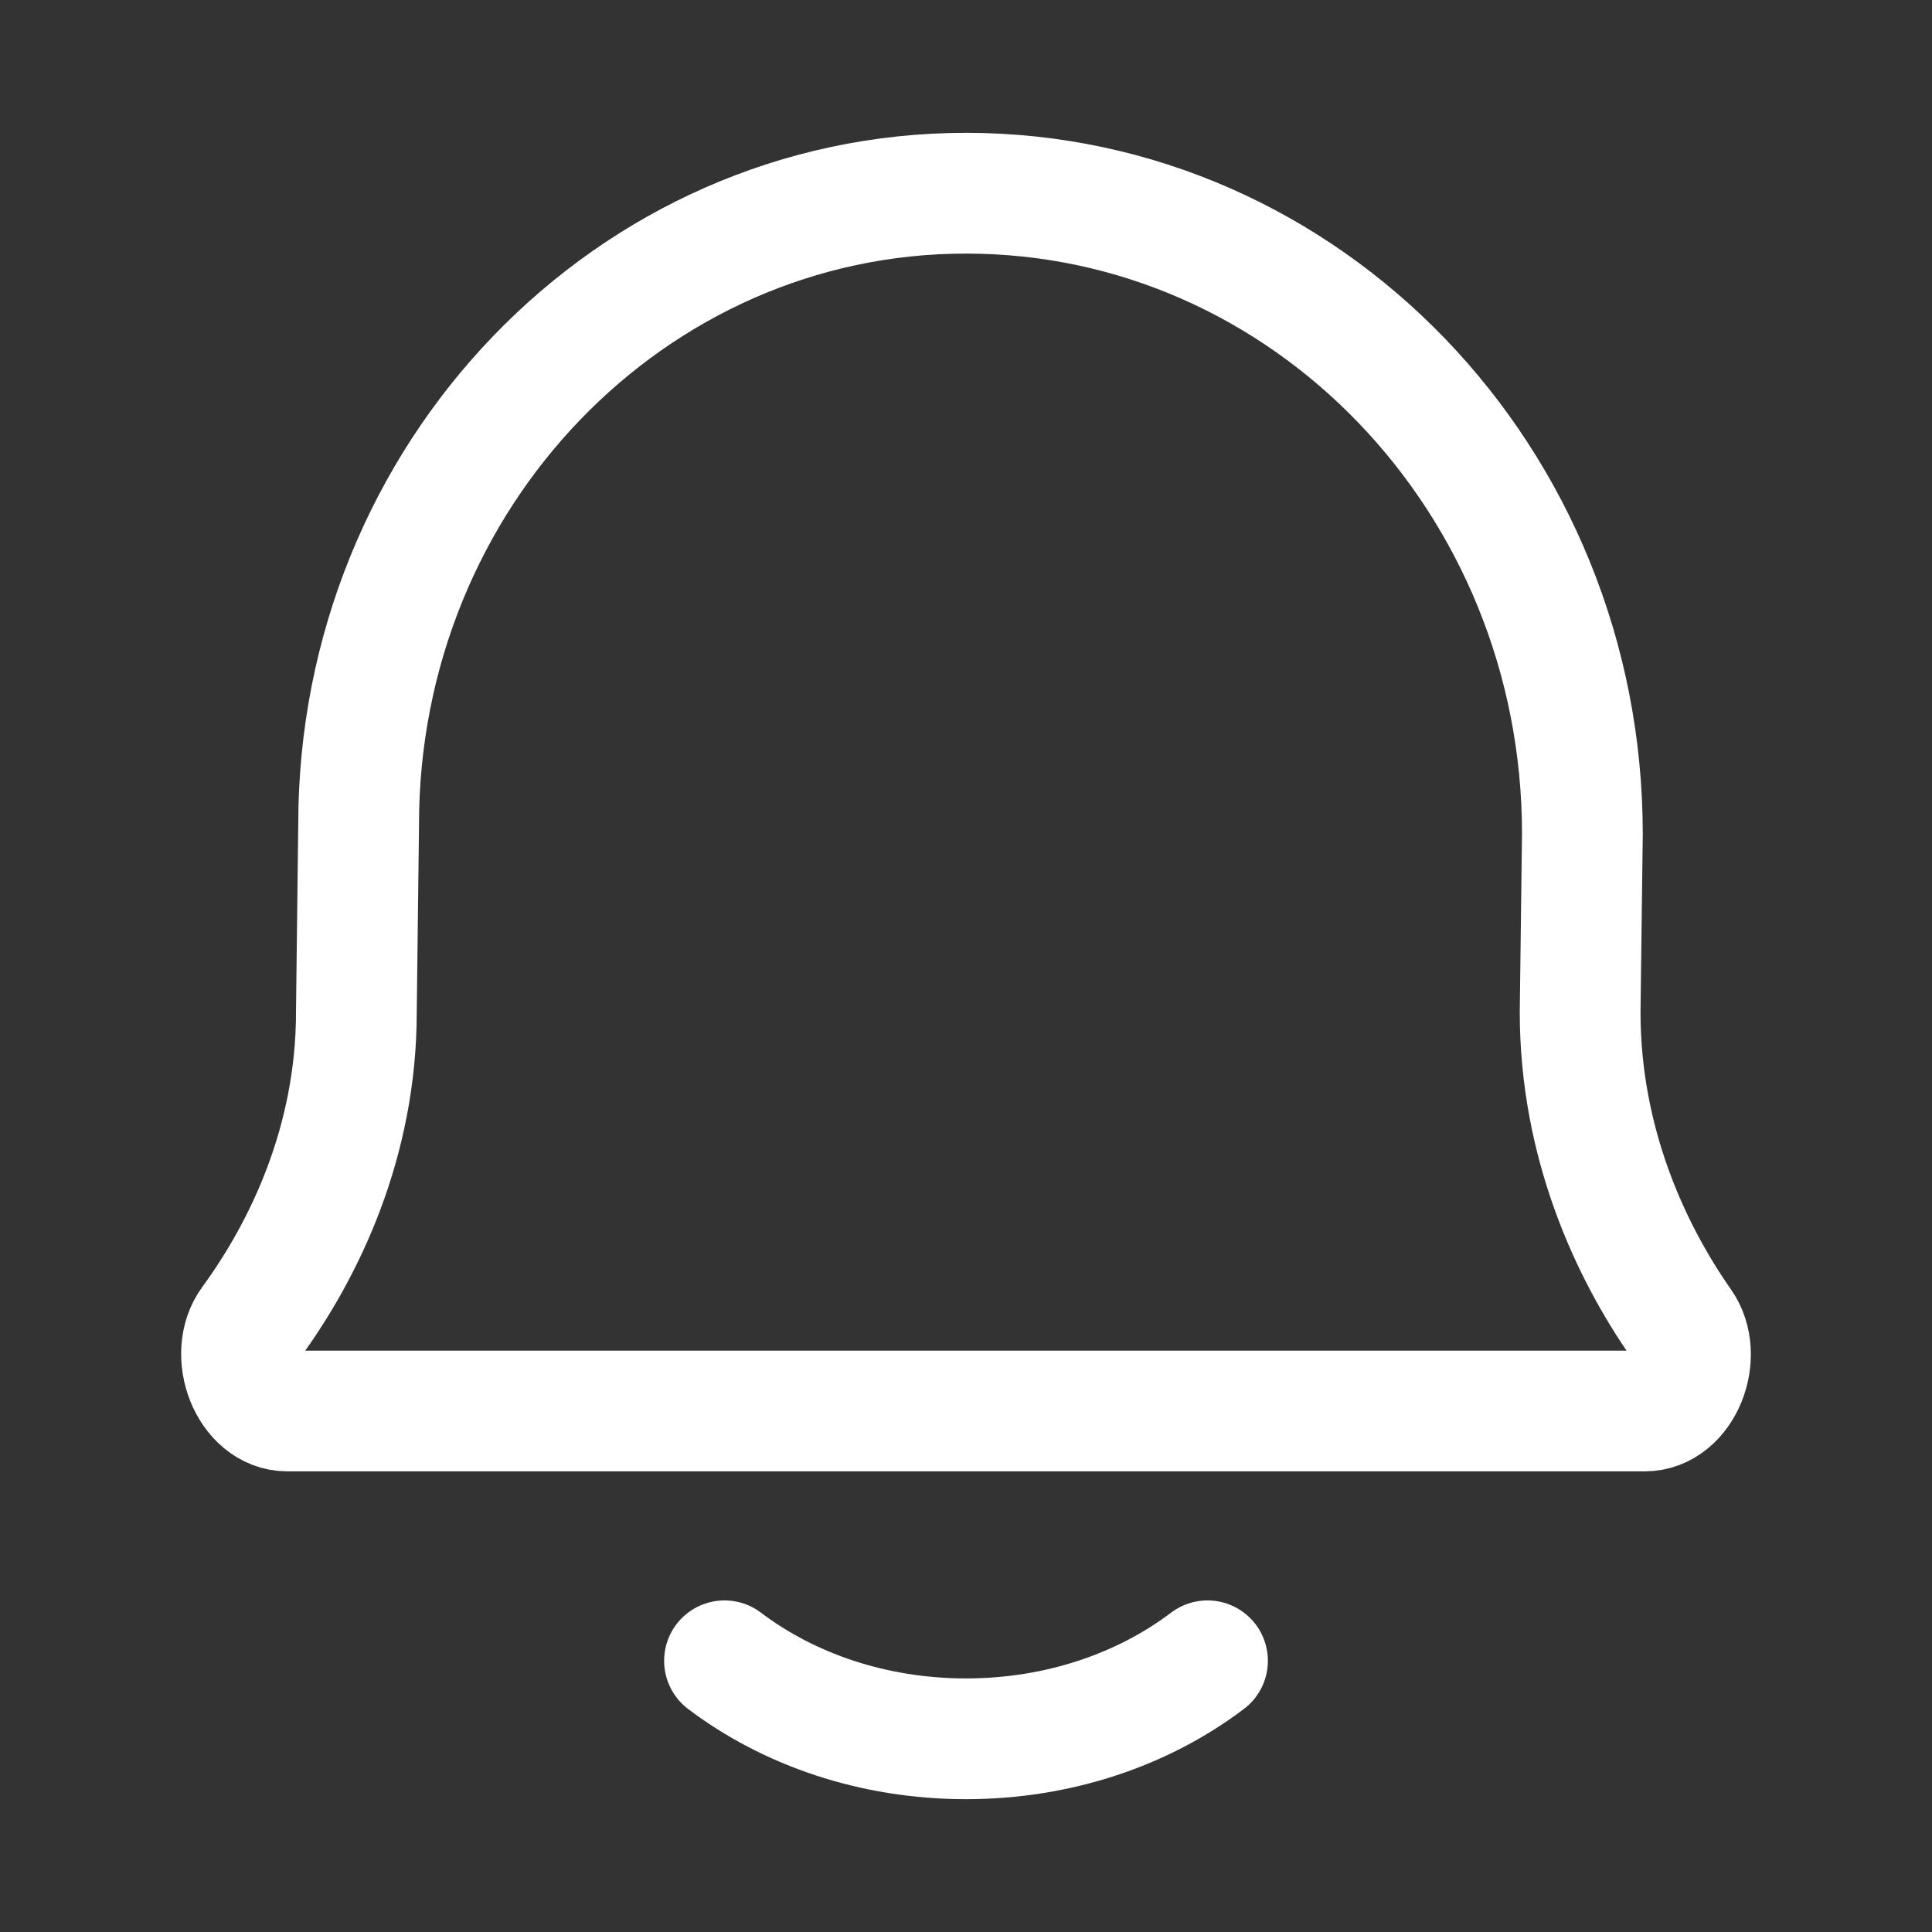 <svg width="24" height="24" viewBox="0 0 24 24" fill="none" xmlns="http://www.w3.org/2000/svg">
<rect x="0" y="0" width="24" height="24" fill="#333333" stroke="none"/>
<path d="M9 20.631C9.796 21.234 10.848 21.6 12 21.6C13.152 21.6 14.204 21.234 15 20.631M3.571 17.528C3.097 17.528 2.832 16.821 3.119 16.429C3.785 15.518 4.427 14.182 4.427 12.573L4.455 10.242C4.455 5.911 7.833 2.4 12 2.4C16.229 2.4 19.657 5.963 19.657 10.358L19.629 12.573C19.629 14.193 20.25 15.536 20.888 16.447C21.164 16.841 20.898 17.528 20.43 17.528H3.571Z" stroke="white" stroke-width="1.5" stroke-linecap="round" stroke-linejoin="round"/>
</svg>

